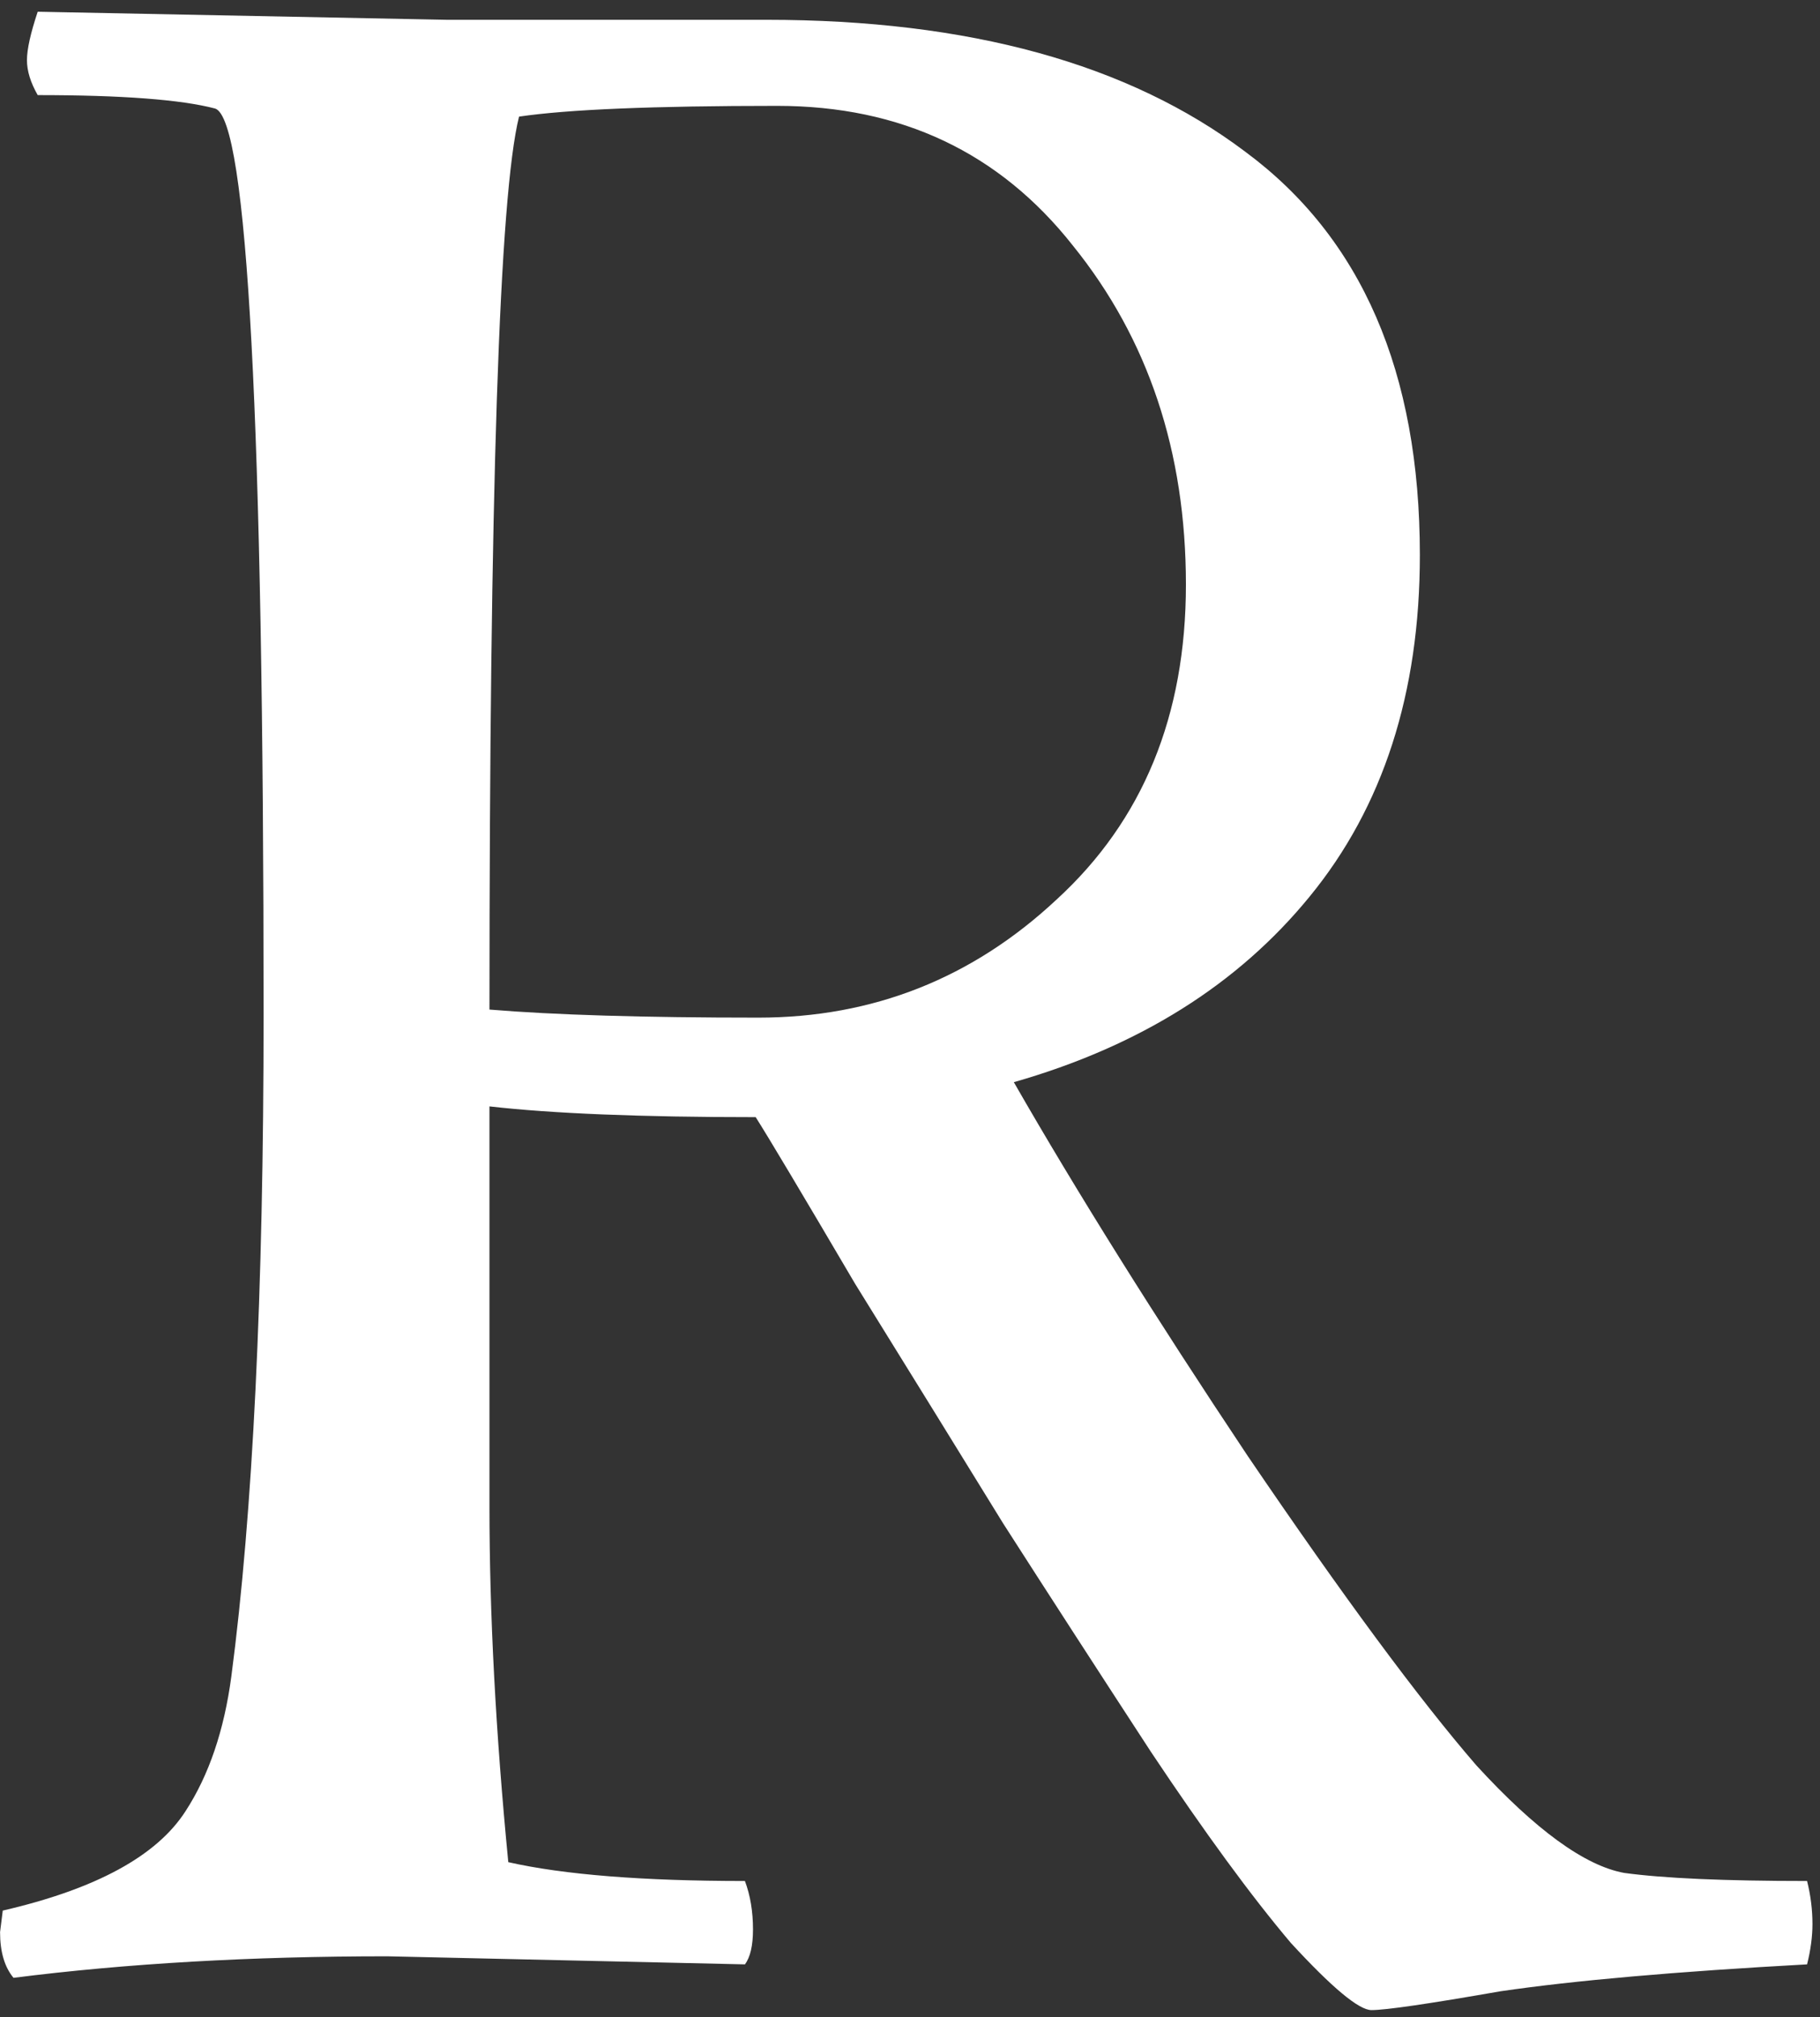 <svg width="111" height="123" viewBox="0 0 111 123" fill="#ffffff" xmlns="http://www.w3.org/2000/svg">
<rect x="0" y="0" width="111" height="123" fill="#333333" stroke="none"/>
<path d="M2.3 0.715L27.228 1.207H46.744C59.098 1.207 68.829 3.886 75.936 9.243C83.042 14.491 86.596 22.691 86.596 33.843C86.596 42.262 84.354 49.204 79.872 54.671C75.498 60.028 69.485 63.8 61.832 65.987C65.658 72.656 70.414 80.255 76.1 88.783C81.894 97.311 86.541 103.598 90.04 107.643C93.648 111.579 96.654 113.766 99.06 114.203C101.465 114.531 105.182 114.695 110.212 114.695C110.43 115.57 110.54 116.444 110.54 117.319C110.54 118.084 110.43 118.904 110.212 119.779C102.23 120.216 95.998 120.763 91.516 121.419C87.142 122.184 84.518 122.567 83.644 122.567C82.878 122.567 81.238 121.2 78.724 118.467C76.318 115.624 73.476 111.743 70.196 106.823C66.916 101.794 63.909 97.147 61.176 92.883C58.552 88.619 55.545 83.754 52.156 78.287C48.876 72.711 46.853 69.322 46.088 68.119C39.09 68.119 33.678 67.9 29.852 67.463V91.899C29.852 98.459 30.234 105.675 31 113.547C34.389 114.312 39.2 114.695 45.432 114.695C45.76 115.57 45.924 116.554 45.924 117.647C45.924 118.631 45.76 119.342 45.432 119.779L23.62 119.287C15.31 119.287 7.712 119.724 0.824 120.599C0.277 119.943 0.004 119.014 0.004 117.811L0.168 116.499C5.853 115.187 9.57 113.164 11.32 110.431C12.741 108.244 13.67 105.511 14.108 102.231C15.42 92.282 16.076 78.834 16.076 61.887C16.076 25.698 15.092 7.275 13.124 6.619C11.046 6.072 7.438 5.799 2.3 5.799C1.862 5.034 1.644 4.323 1.644 3.667C1.644 3.011 1.862 2.027 2.3 0.715ZM72.328 35.647C72.328 27.556 70.032 20.668 65.44 14.983C60.957 9.298 54.944 6.455 47.4 6.455C39.856 6.455 34.608 6.674 31.656 7.111C30.453 11.922 29.852 30.071 29.852 61.559C33.788 61.887 39.254 62.051 46.252 62.051C53.249 62.051 59.317 59.646 64.456 54.835C69.704 50.024 72.328 43.628 72.328 35.647Z" fill="white"/>
</svg>
